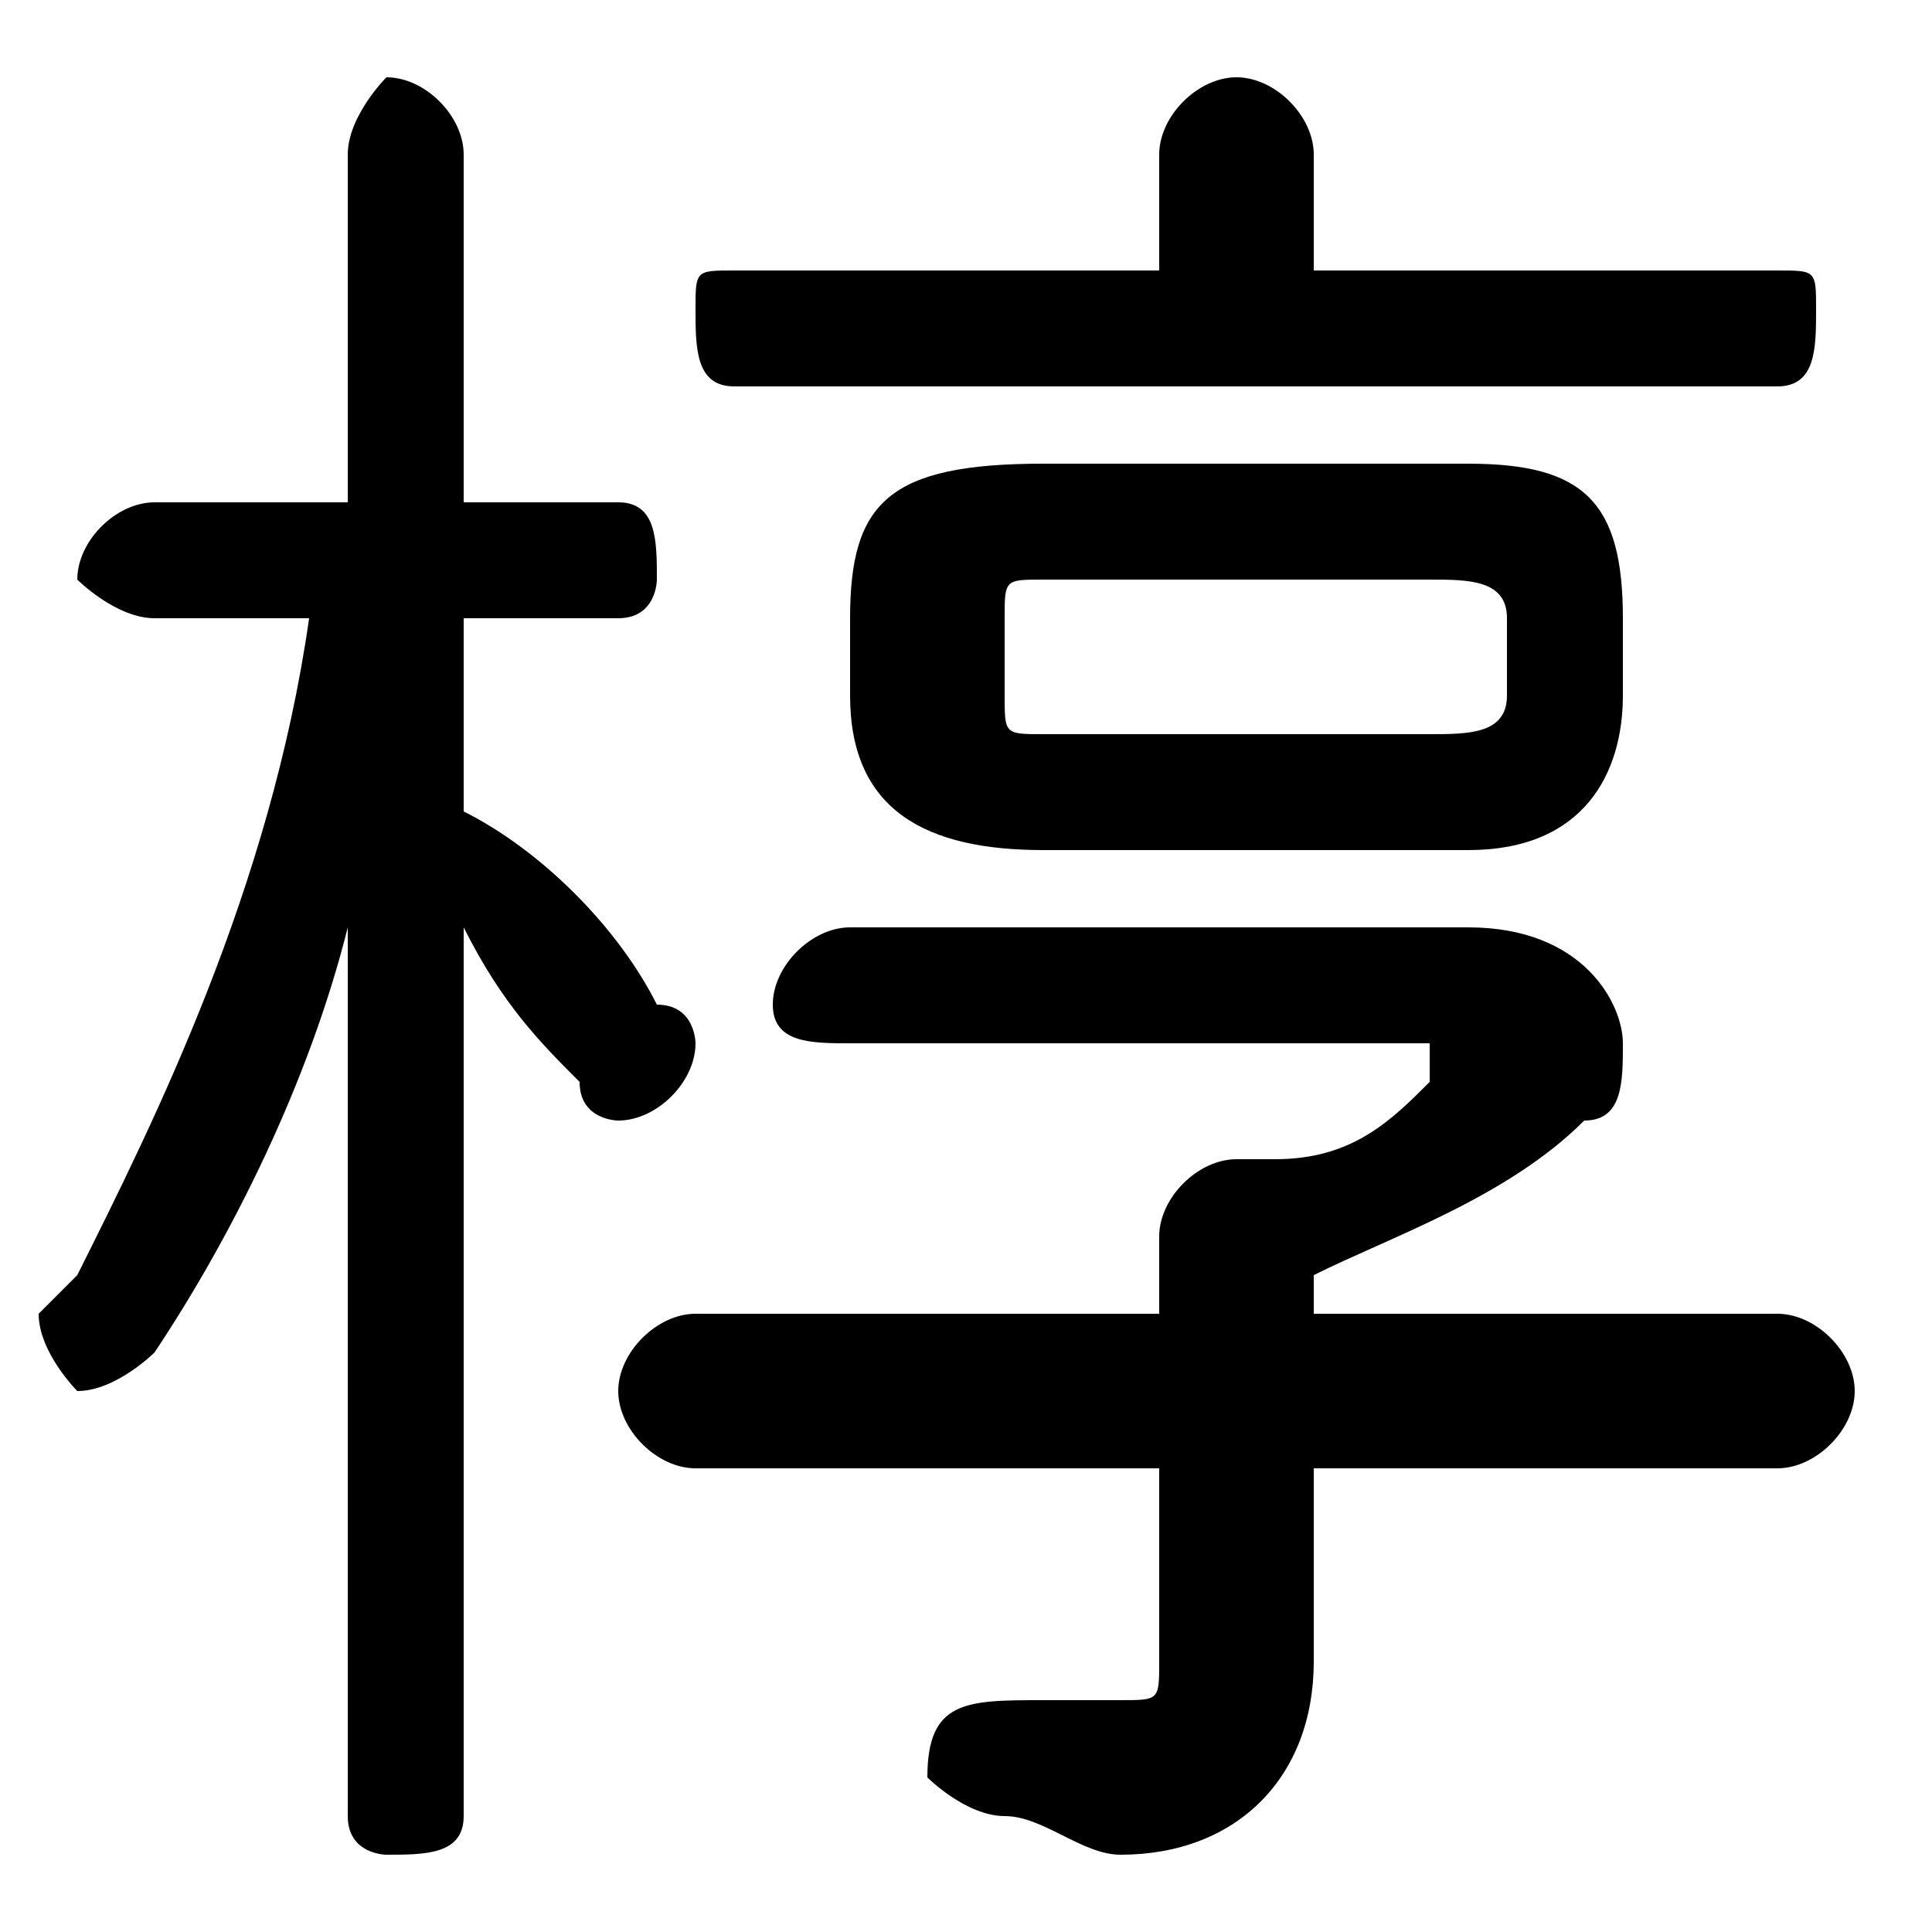 <svg xmlns="http://www.w3.org/2000/svg" viewBox="0 -44.0 50.0 50.0">
    <rect x="0" y="-44.0" width="50.0" height="50.0" fill="#808080" stroke="none"/>
    <g transform="scale(1, -1)">
        <!-- ボディの枠 -->
        <rect x="0" y="-6.0" width="50.0" height="50.0"
            stroke="white" fill="white"/>
        <!-- グリフ座標系の原点 -->
        <circle cx="0" cy="0" r="5" fill="white"/>
        <!-- グリフのアウトライン -->
        <g style="fill:black;stroke:#000000;stroke-width:0;stroke-linecap:round;stroke-linejoin:round;">
        <path d="M 8.0 28.0 C 7.0 21.0 4.0 15.0 2.0 11.0 C 1.0 10.0 1.0 10.0 1.0 10.0 C 1.0 9.0 2.0 8.0 2.0 8.0 C 3.0 8.0 4.0 9.0 4.0 9.0 C 6.0 12.0 8.0 16.0 9.0 20.0 L 9.0 9.0 L 9.0 -3.0 C 9.0 -4.0 10.0 -4.0 10.0 -4.0 C 11.0 -4.0 12.0 -4.0 12.0 -3.0 L 12.0 20.0 C 13.0 18.0 14.0 17.0 15.0 16.0 C 15.0 15.0 16.0 15.0 16.0 15.0 C 17.0 15.0 18.0 16.0 18.0 17.0 C 18.0 17.0 18.0 18.0 17.0 18.0 C 16.0 20.0 14.0 22.0 12.0 23.0 L 12.0 28.0 L 16.0 28.0 C 17.0 28.0 17.0 29.0 17.0 29.0 C 17.0 30.0 17.0 31.0 16.0 31.0 L 12.0 31.0 L 12.0 40.0 C 12.0 41.0 11.0 42.0 10.0 42.0 C 10.0 42.0 9.0 41.0 9.0 40.0 L 9.0 31.0 L 4.0 31.0 C 3.0 31.0 2.0 30.0 2.0 29.0 C 2.0 29.0 3.0 28.0 4.0 28.0 Z M 38.0 22.0 C 41.0 22.0 42.0 24.0 42.0 26.0 L 42.0 28.0 C 42.0 31.0 41.0 32.0 38.0 32.0 L 27.0 32.0 C 23.0 32.0 22.0 31.0 22.0 28.0 L 22.0 26.0 C 22.0 23.0 24.0 22.0 27.0 22.0 Z M 27.0 25.0 C 26.0 25.0 26.0 25.0 26.0 26.0 L 26.0 28.0 C 26.0 29.0 26.0 29.0 27.0 29.0 L 37.0 29.0 C 38.0 29.0 39.0 29.0 39.0 28.0 L 39.0 26.0 C 39.0 25.0 38.0 25.0 37.0 25.0 Z M 30.0 10.0 L 18.0 10.0 C 17.0 10.0 16.0 9.0 16.0 8.0 C 16.0 7.0 17.0 6.0 18.0 6.0 L 30.0 6.0 L 30.0 1.0 C 30.0 0.0 30.0 -0.0 29.0 -0.0 C 28.0 -0.0 27.0 -0.0 27.0 0.0 C 25.0 0.0 24.0 -0.0 24.0 -2.0 C 24.0 -2.0 25.0 -3.0 26.0 -3.0 C 27.0 -3.0 28.0 -4.0 29.0 -4.0 C 32.0 -4.0 34.0 -2.0 34.0 1.0 L 34.0 6.0 L 46.0 6.0 C 47.0 6.0 48.0 7.0 48.0 8.0 C 48.0 9.0 47.0 10.0 46.0 10.0 L 34.0 10.0 L 34.0 11.0 C 36.0 12.0 39.0 13.0 41.0 15.0 C 42.0 15.0 42.0 16.0 42.0 17.0 C 42.0 18.0 41.0 20.0 38.0 20.0 L 22.0 20.0 C 21.0 20.0 20.0 19.0 20.0 18.0 C 20.0 17.0 21.0 17.0 22.0 17.0 L 37.0 17.0 C 37.0 17.0 37.0 16.0 37.0 16.0 C 37.0 16.0 37.0 16.0 37.0 16.0 C 36.0 15.0 35.0 14.0 33.0 14.0 C 33.0 14.0 32.0 14.0 32.0 14.0 C 31.0 14.0 30.0 13.0 30.0 12.0 Z M 34.0 37.0 L 34.0 40.0 C 34.0 41.0 33.0 42.0 32.0 42.0 C 31.0 42.0 30.0 41.0 30.0 40.0 L 30.0 37.0 L 19.0 37.0 C 18.0 37.0 18.0 37.0 18.0 36.0 C 18.0 35.0 18.0 34.0 19.0 34.0 L 46.0 34.0 C 47.0 34.0 47.0 35.0 47.0 36.0 C 47.0 37.0 47.0 37.0 46.0 37.0 Z"/>
    </g>
    </g>
</svg>
